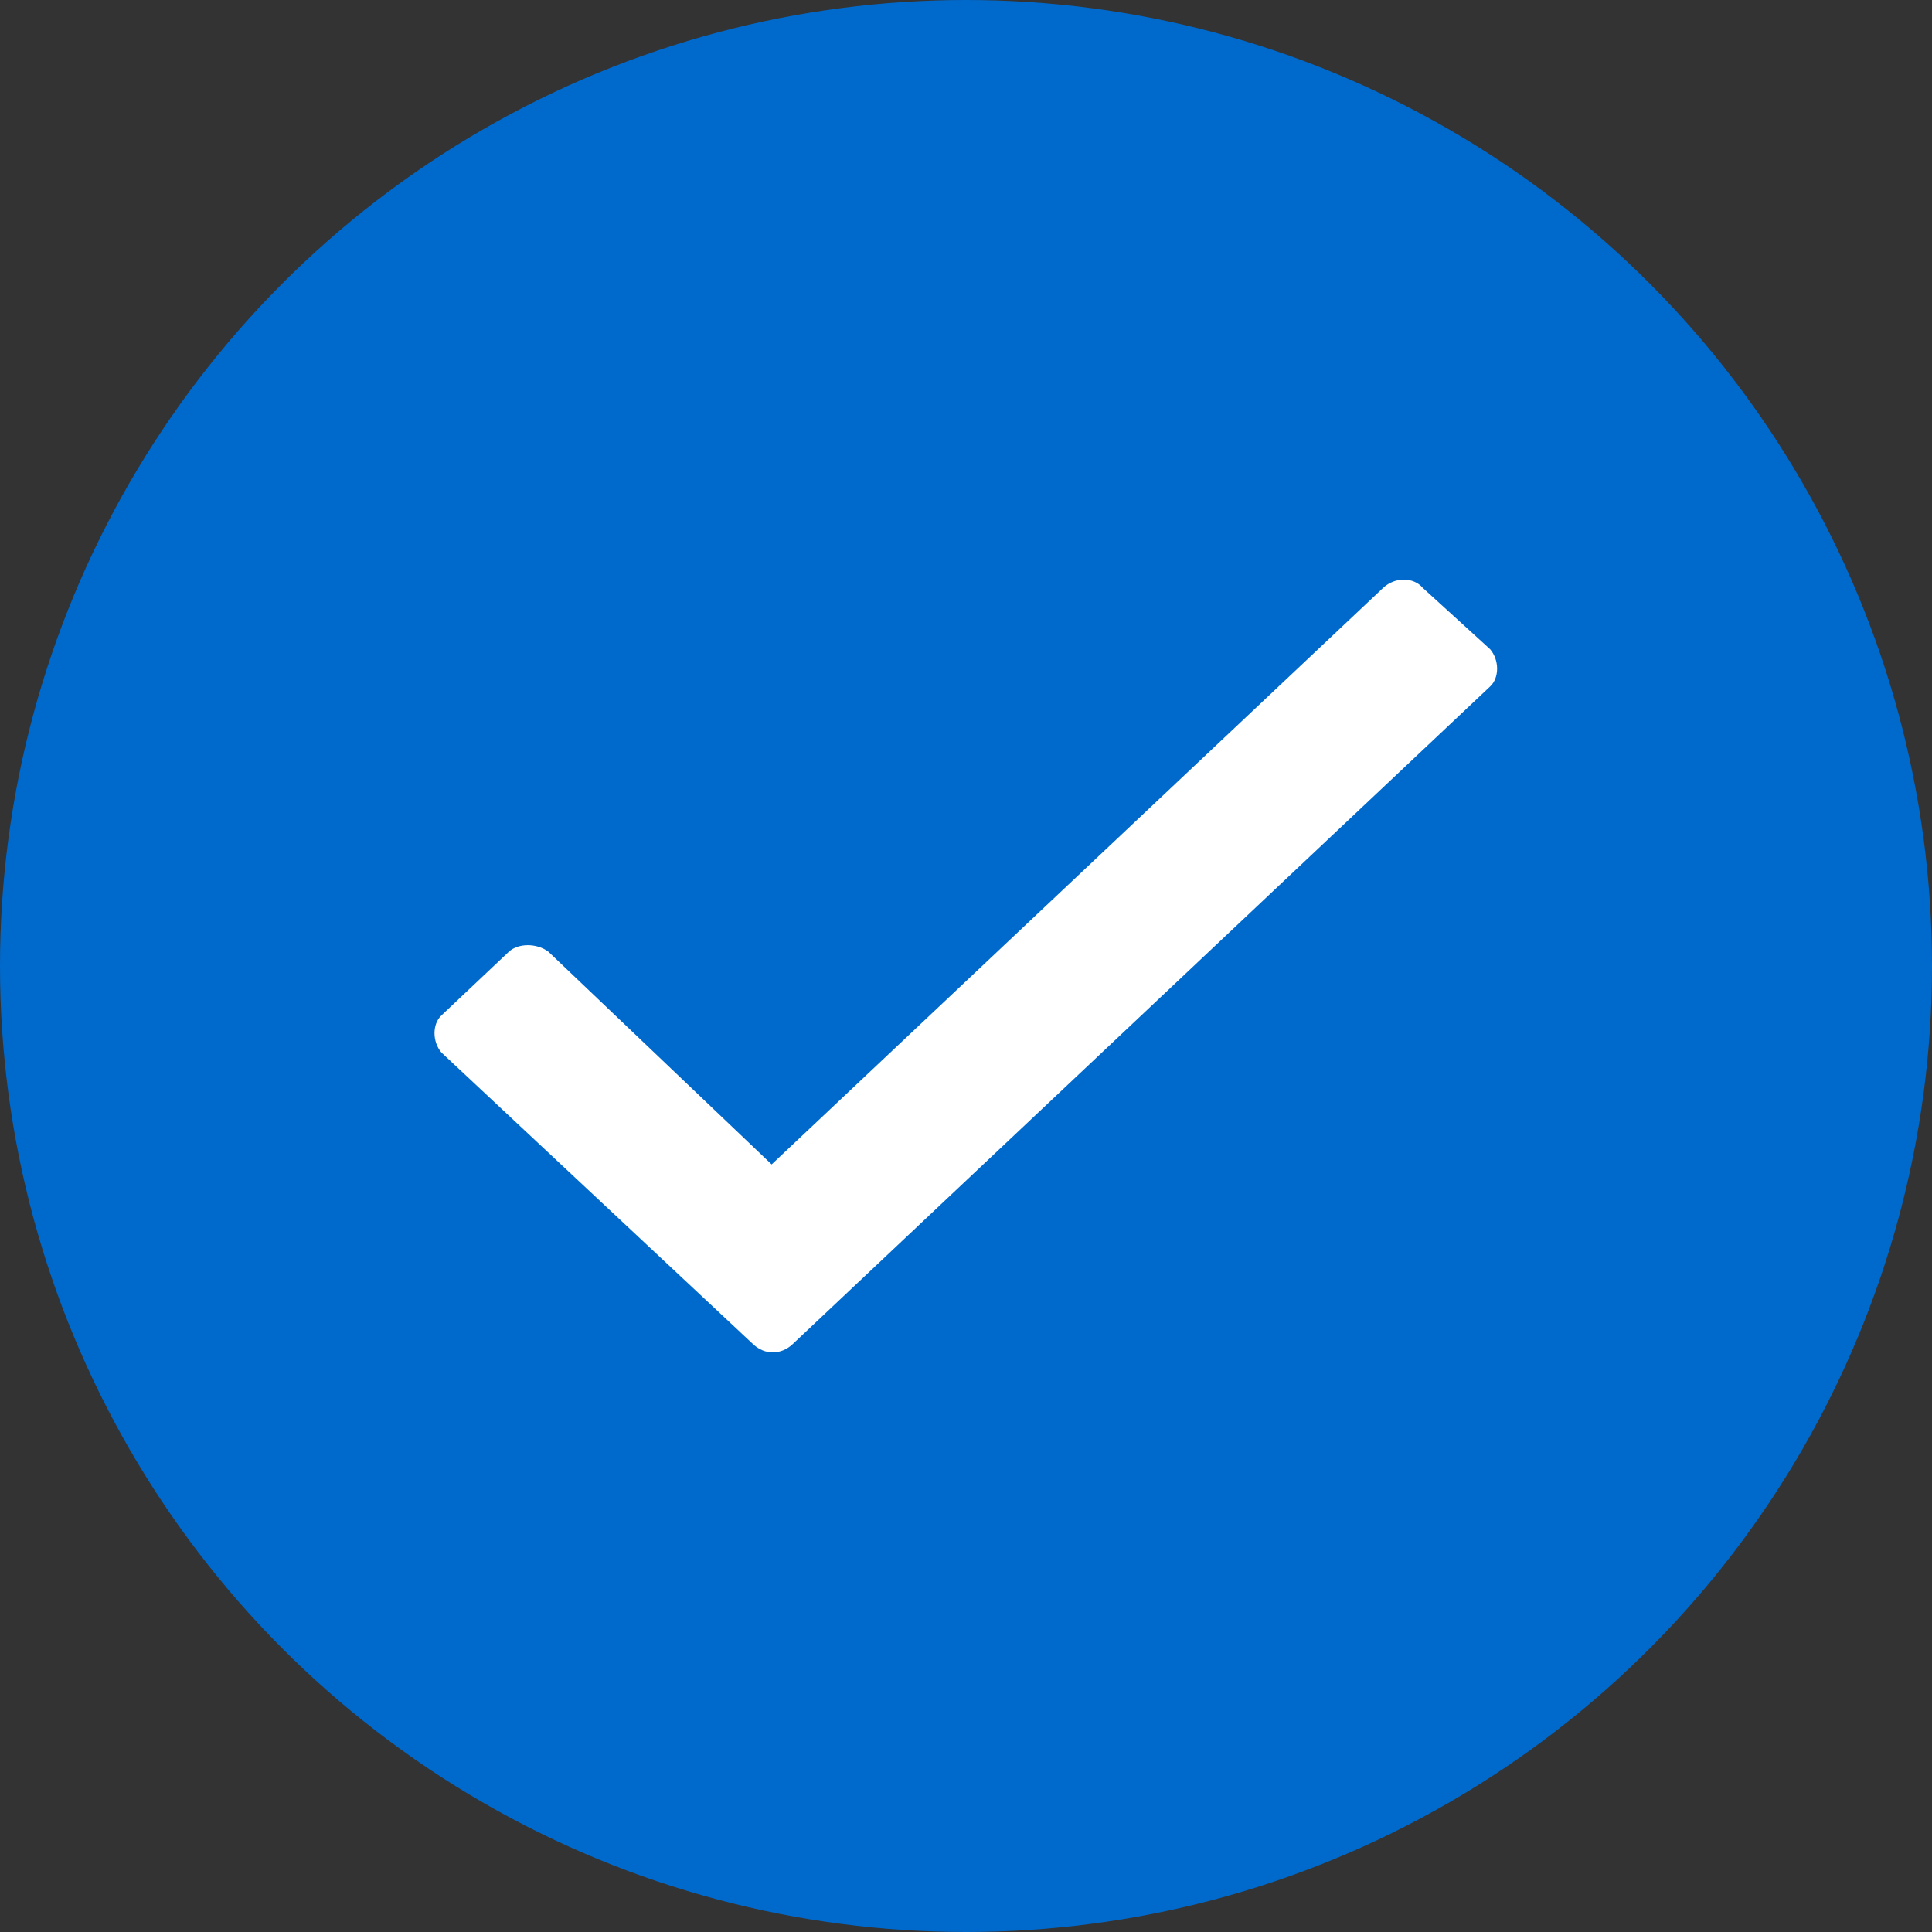 <svg width="20" height="20" viewBox="0 0 20 20" fill="none" xmlns="http://www.w3.org/2000/svg"><rect x="0" y="0" width="20" height="20" fill="#333333" stroke="none"/> <circle cx="10" cy="10" r="10" fill="#0069CC"/> <path d="M14.319 6.085L7.988 12.054L5.677 9.852C5.557 9.762 5.365 9.762 5.268 9.852L4.57 10.511C4.474 10.601 4.474 10.783 4.57 10.896L7.796 13.915C7.916 14.028 8.084 14.028 8.205 13.915L15.426 7.106C15.522 7.016 15.522 6.834 15.426 6.721L14.728 6.085C14.632 5.972 14.439 5.972 14.319 6.085Z" fill="white"/> </svg>
